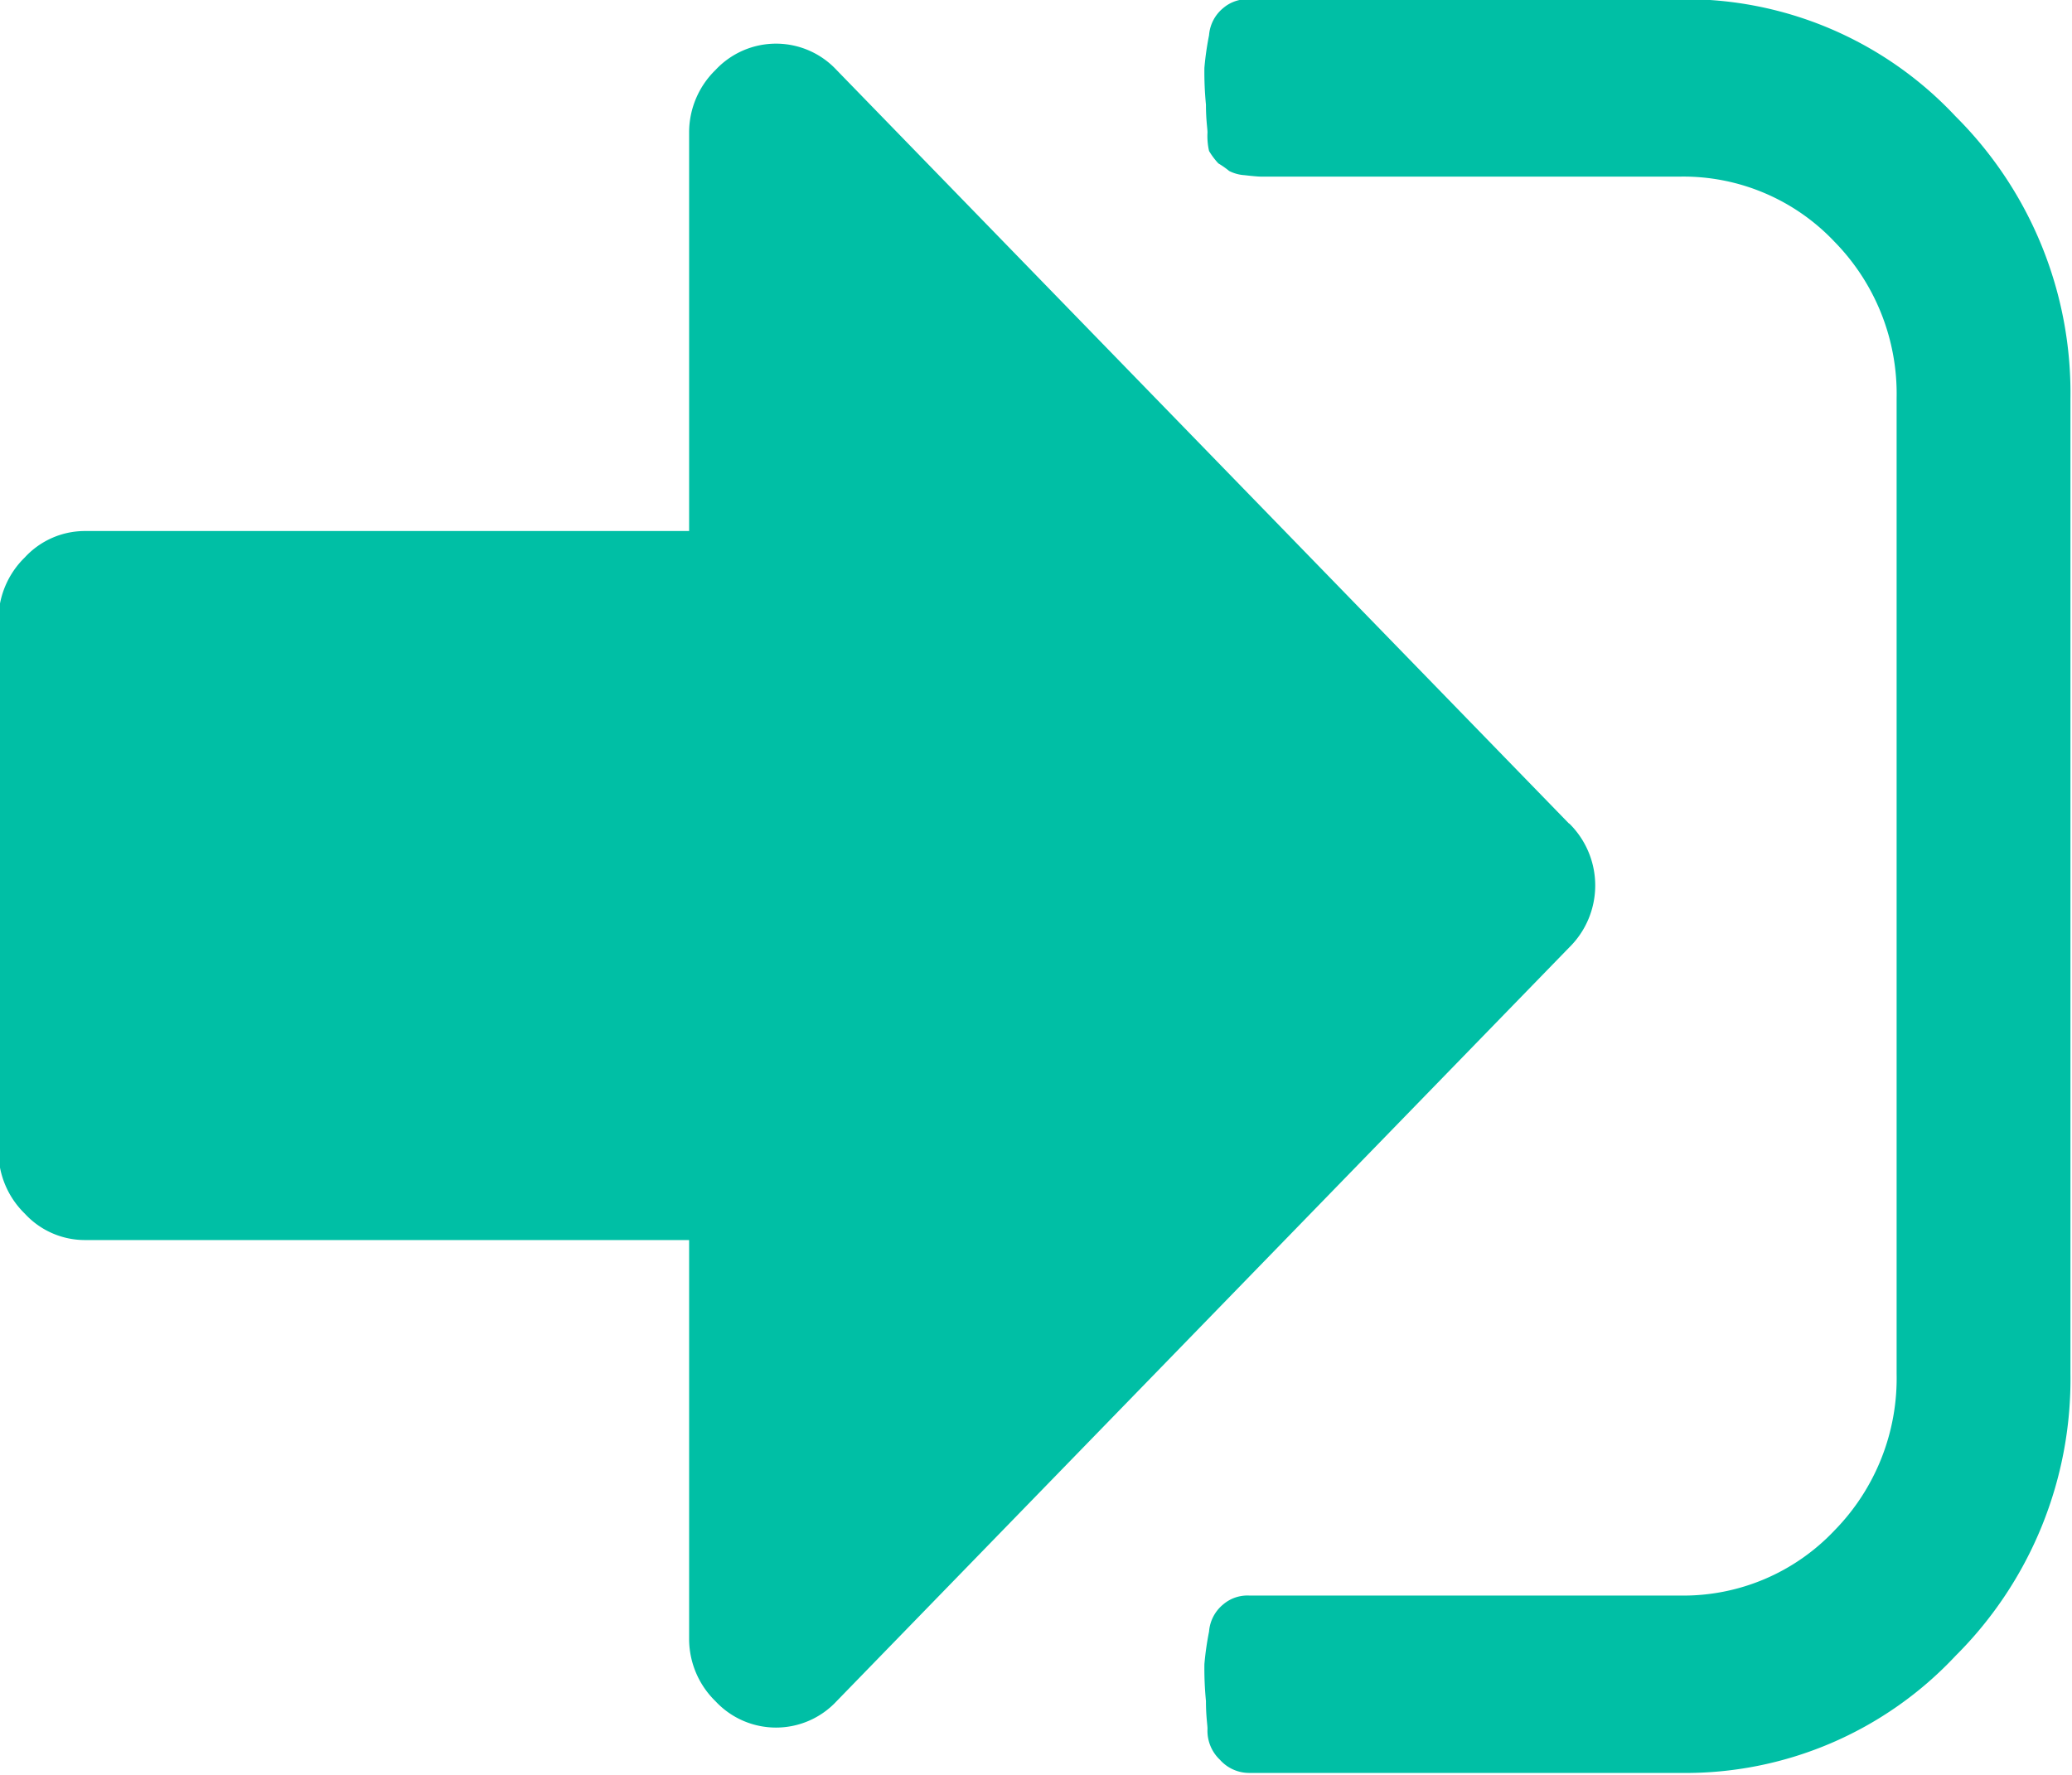 <svg xmlns="http://www.w3.org/2000/svg" width="13.35" height="11.438" viewBox="0 0 13.35 11.438">
<defs>
    <style>
      .cls-1 {
        fill: #00bfa5;
        fill-rule: evenodd;
      }
    </style>
  </defs>
  <path id="login-icon" class="cls-1" d="M1475.64,23.808l-4.72-4.857a0.533,0.533,0,0,0-.78,0,0.562,0.562,0,0,0-.17.4v2.571h-3.89a0.526,0.526,0,0,0-.39.17,0.562,0.562,0,0,0-.17.4v3.429a0.561,0.561,0,0,0,.17.4,0.526,0.526,0,0,0,.39.17h3.89v2.572a0.561,0.561,0,0,0,.17.4,0.533,0.533,0,0,0,.78,0l4.72-4.857a0.56,0.56,0,0,0,0-.8h0Zm2.49-4.558a2.382,2.382,0,0,0-1.77-.755h-2.78a0.24,0.24,0,0,0-.17.058,0.25,0.25,0,0,0-.09.174,1.917,1.917,0,0,0-.03.21,2.148,2.148,0,0,0,.01.237c0,0.1.01,0.155,0.01,0.179a0.433,0.433,0,0,0,.01.12,0.466,0.466,0,0,0,.06.08,0.572,0.572,0,0,1,.07.049,0.254,0.254,0,0,0,.1.027c0.05,0.006.09,0.009,0.1,0.009h2.71a1.339,1.339,0,0,1,.99.42,1.4,1.4,0,0,1,.4,1.009v6.286a1.4,1.4,0,0,1-.4,1.009,1.338,1.338,0,0,1-.99.42h-2.78a0.24,0.24,0,0,0-.17.058,0.25,0.25,0,0,0-.09.174,1.917,1.917,0,0,0-.03.21,2.148,2.148,0,0,0,.01.237c0,0.1.01,0.155,0.01,0.179a0.257,0.257,0,0,0,.08.2,0.252,0.252,0,0,0,.19.085h2.78a2.382,2.382,0,0,0,1.77-.755,2.514,2.514,0,0,0,.74-1.817V21.067A2.515,2.515,0,0,0,1478.13,19.25Z" transform="translate(-1465.53 -18.5)"/>
</svg>
